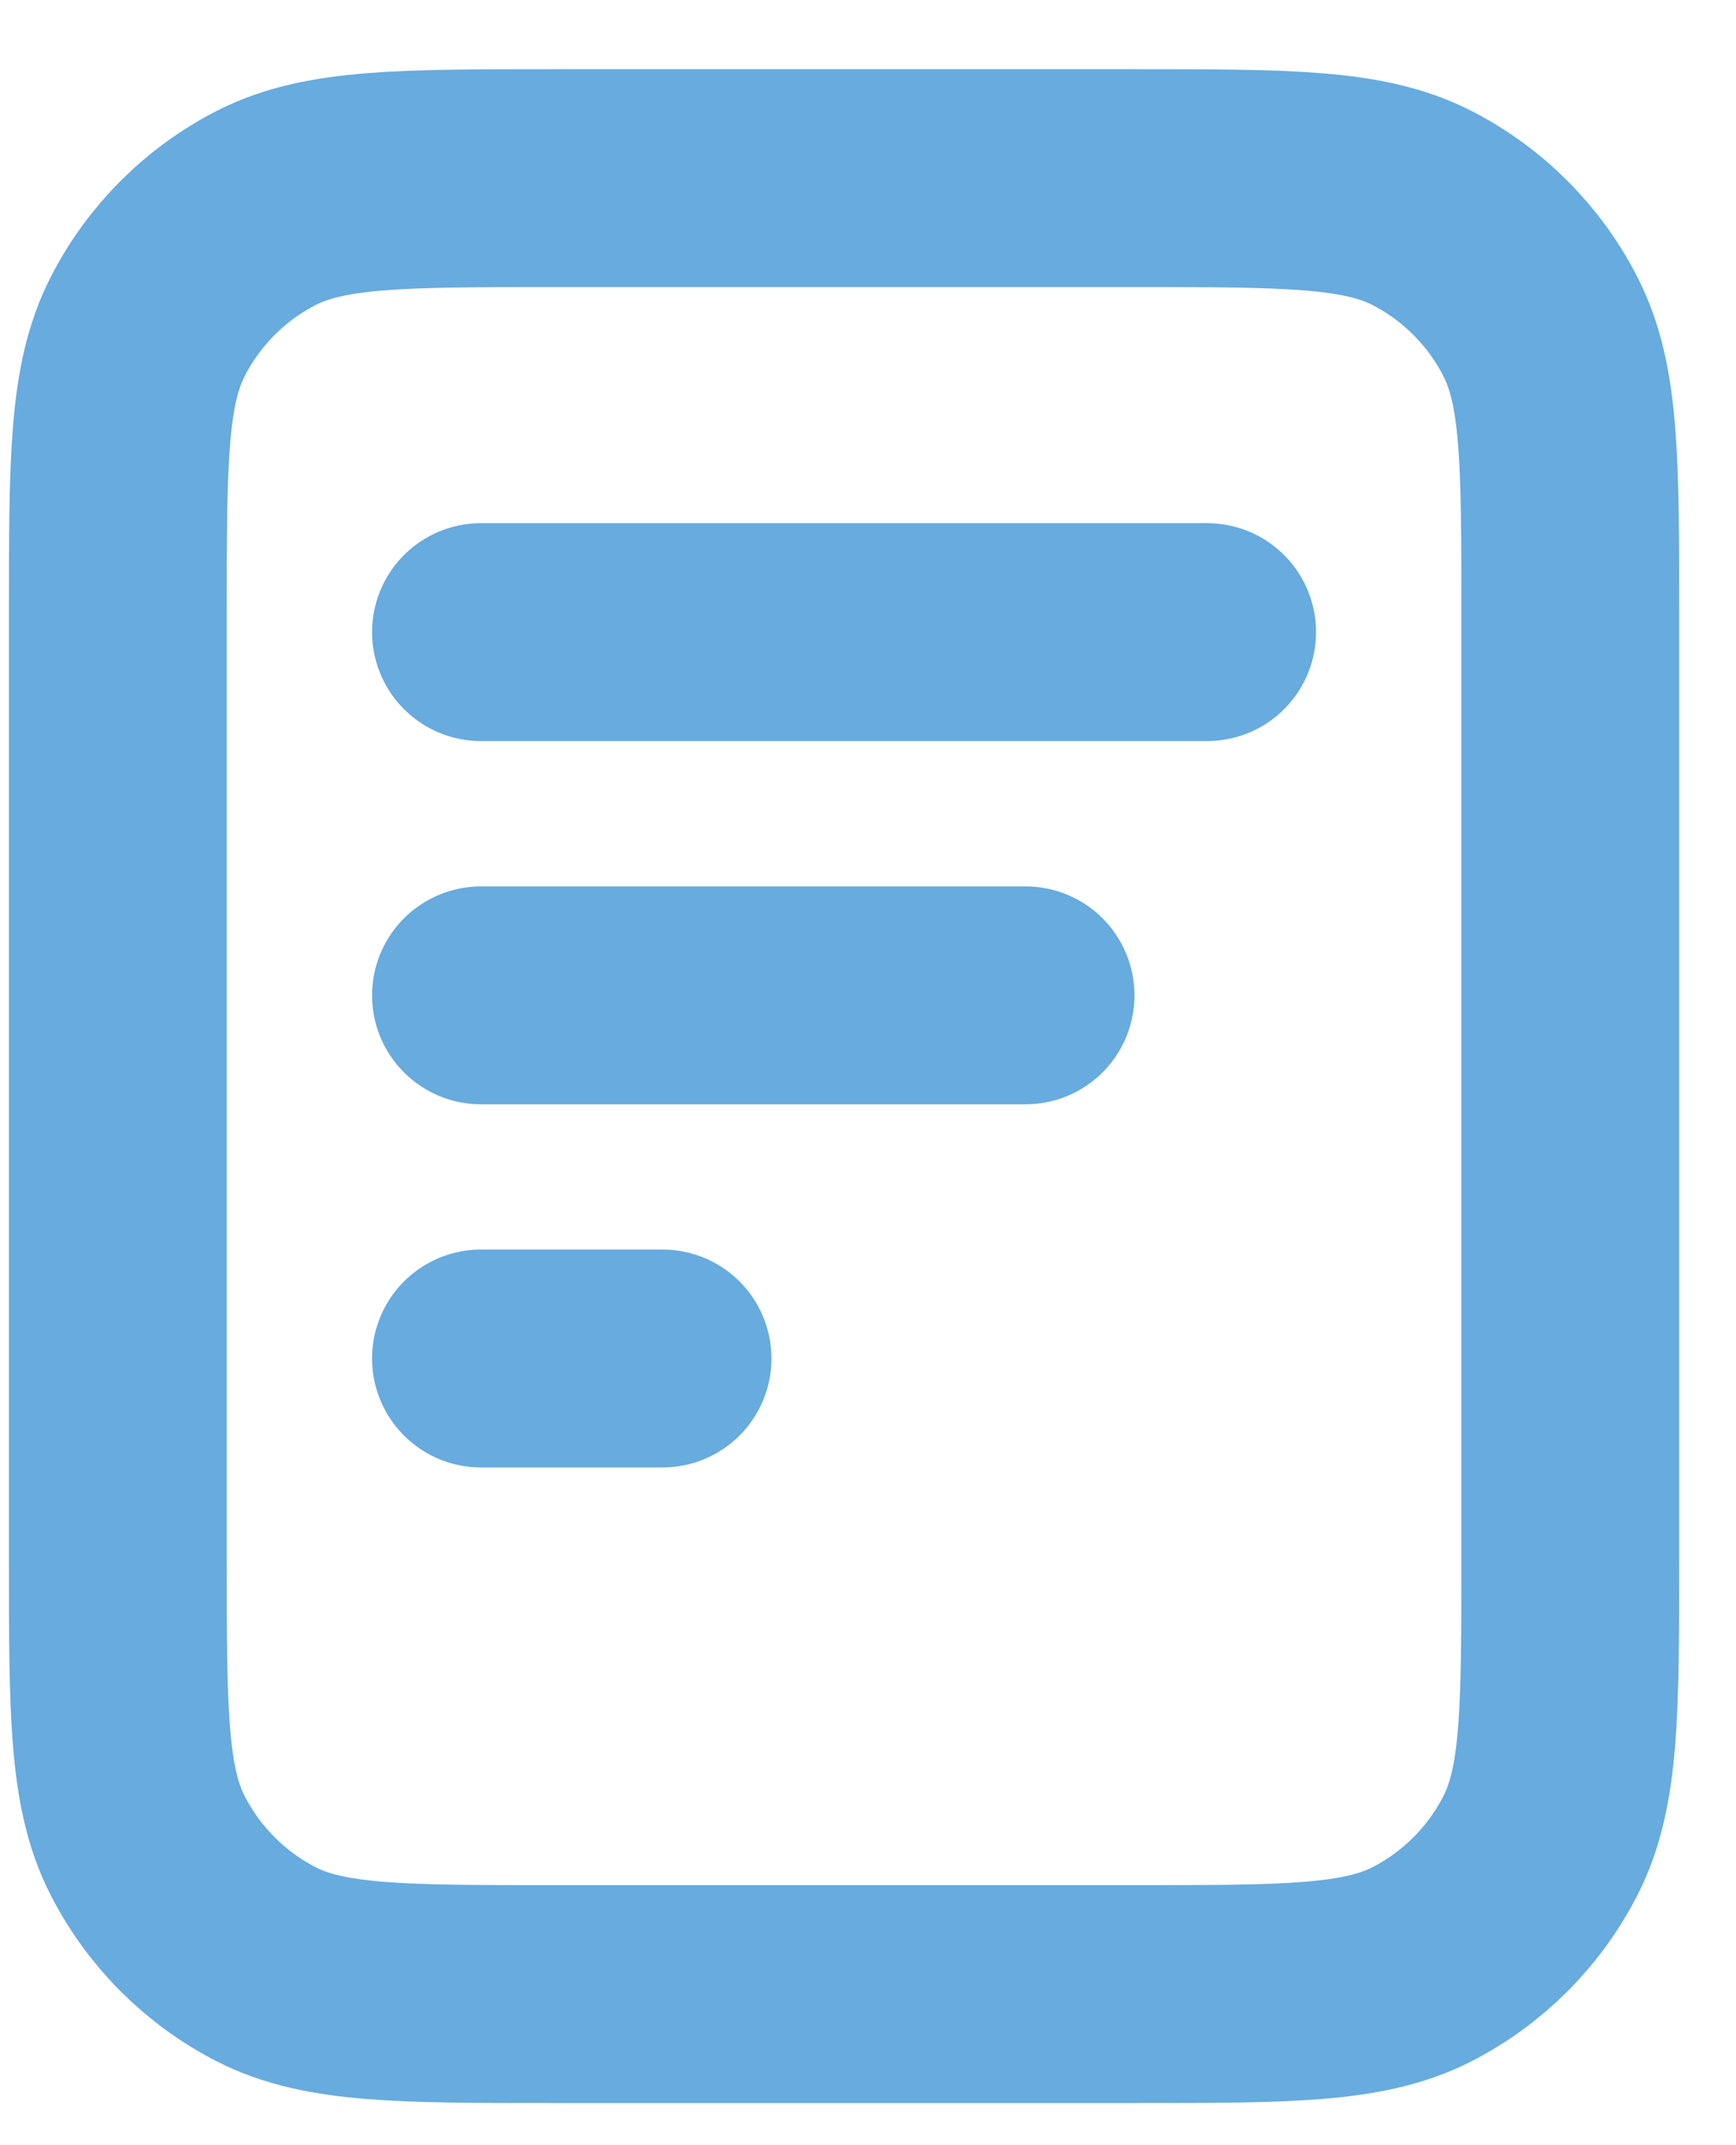 <svg width="17" height="21" viewBox="0 0 17 21" fill="none" xmlns="http://www.w3.org/2000/svg">
<path d="M10.043 9.744H4.71M6.488 13.299H4.71M11.821 6.188H4.71M15.377 6.01V15.255C15.377 16.748 15.377 17.495 15.086 18.065C14.83 18.567 14.422 18.975 13.921 19.231C13.35 19.521 12.603 19.521 11.11 19.521H5.421C3.927 19.521 3.181 19.521 2.61 19.231C2.109 18.975 1.701 18.567 1.445 18.065C1.154 17.495 1.154 16.748 1.154 15.255V6.01C1.154 4.517 1.154 3.77 1.445 3.2C1.701 2.698 2.109 2.29 2.61 2.034C3.181 1.744 3.927 1.744 5.421 1.744H11.11C12.603 1.744 13.35 1.744 13.921 2.034C14.422 2.29 14.83 2.698 15.086 3.2C15.377 3.77 15.377 4.517 15.377 6.01Z" stroke="#67ABDF" stroke-width="2.133" stroke-linecap="round" stroke-linejoin="round"/>
</svg>
